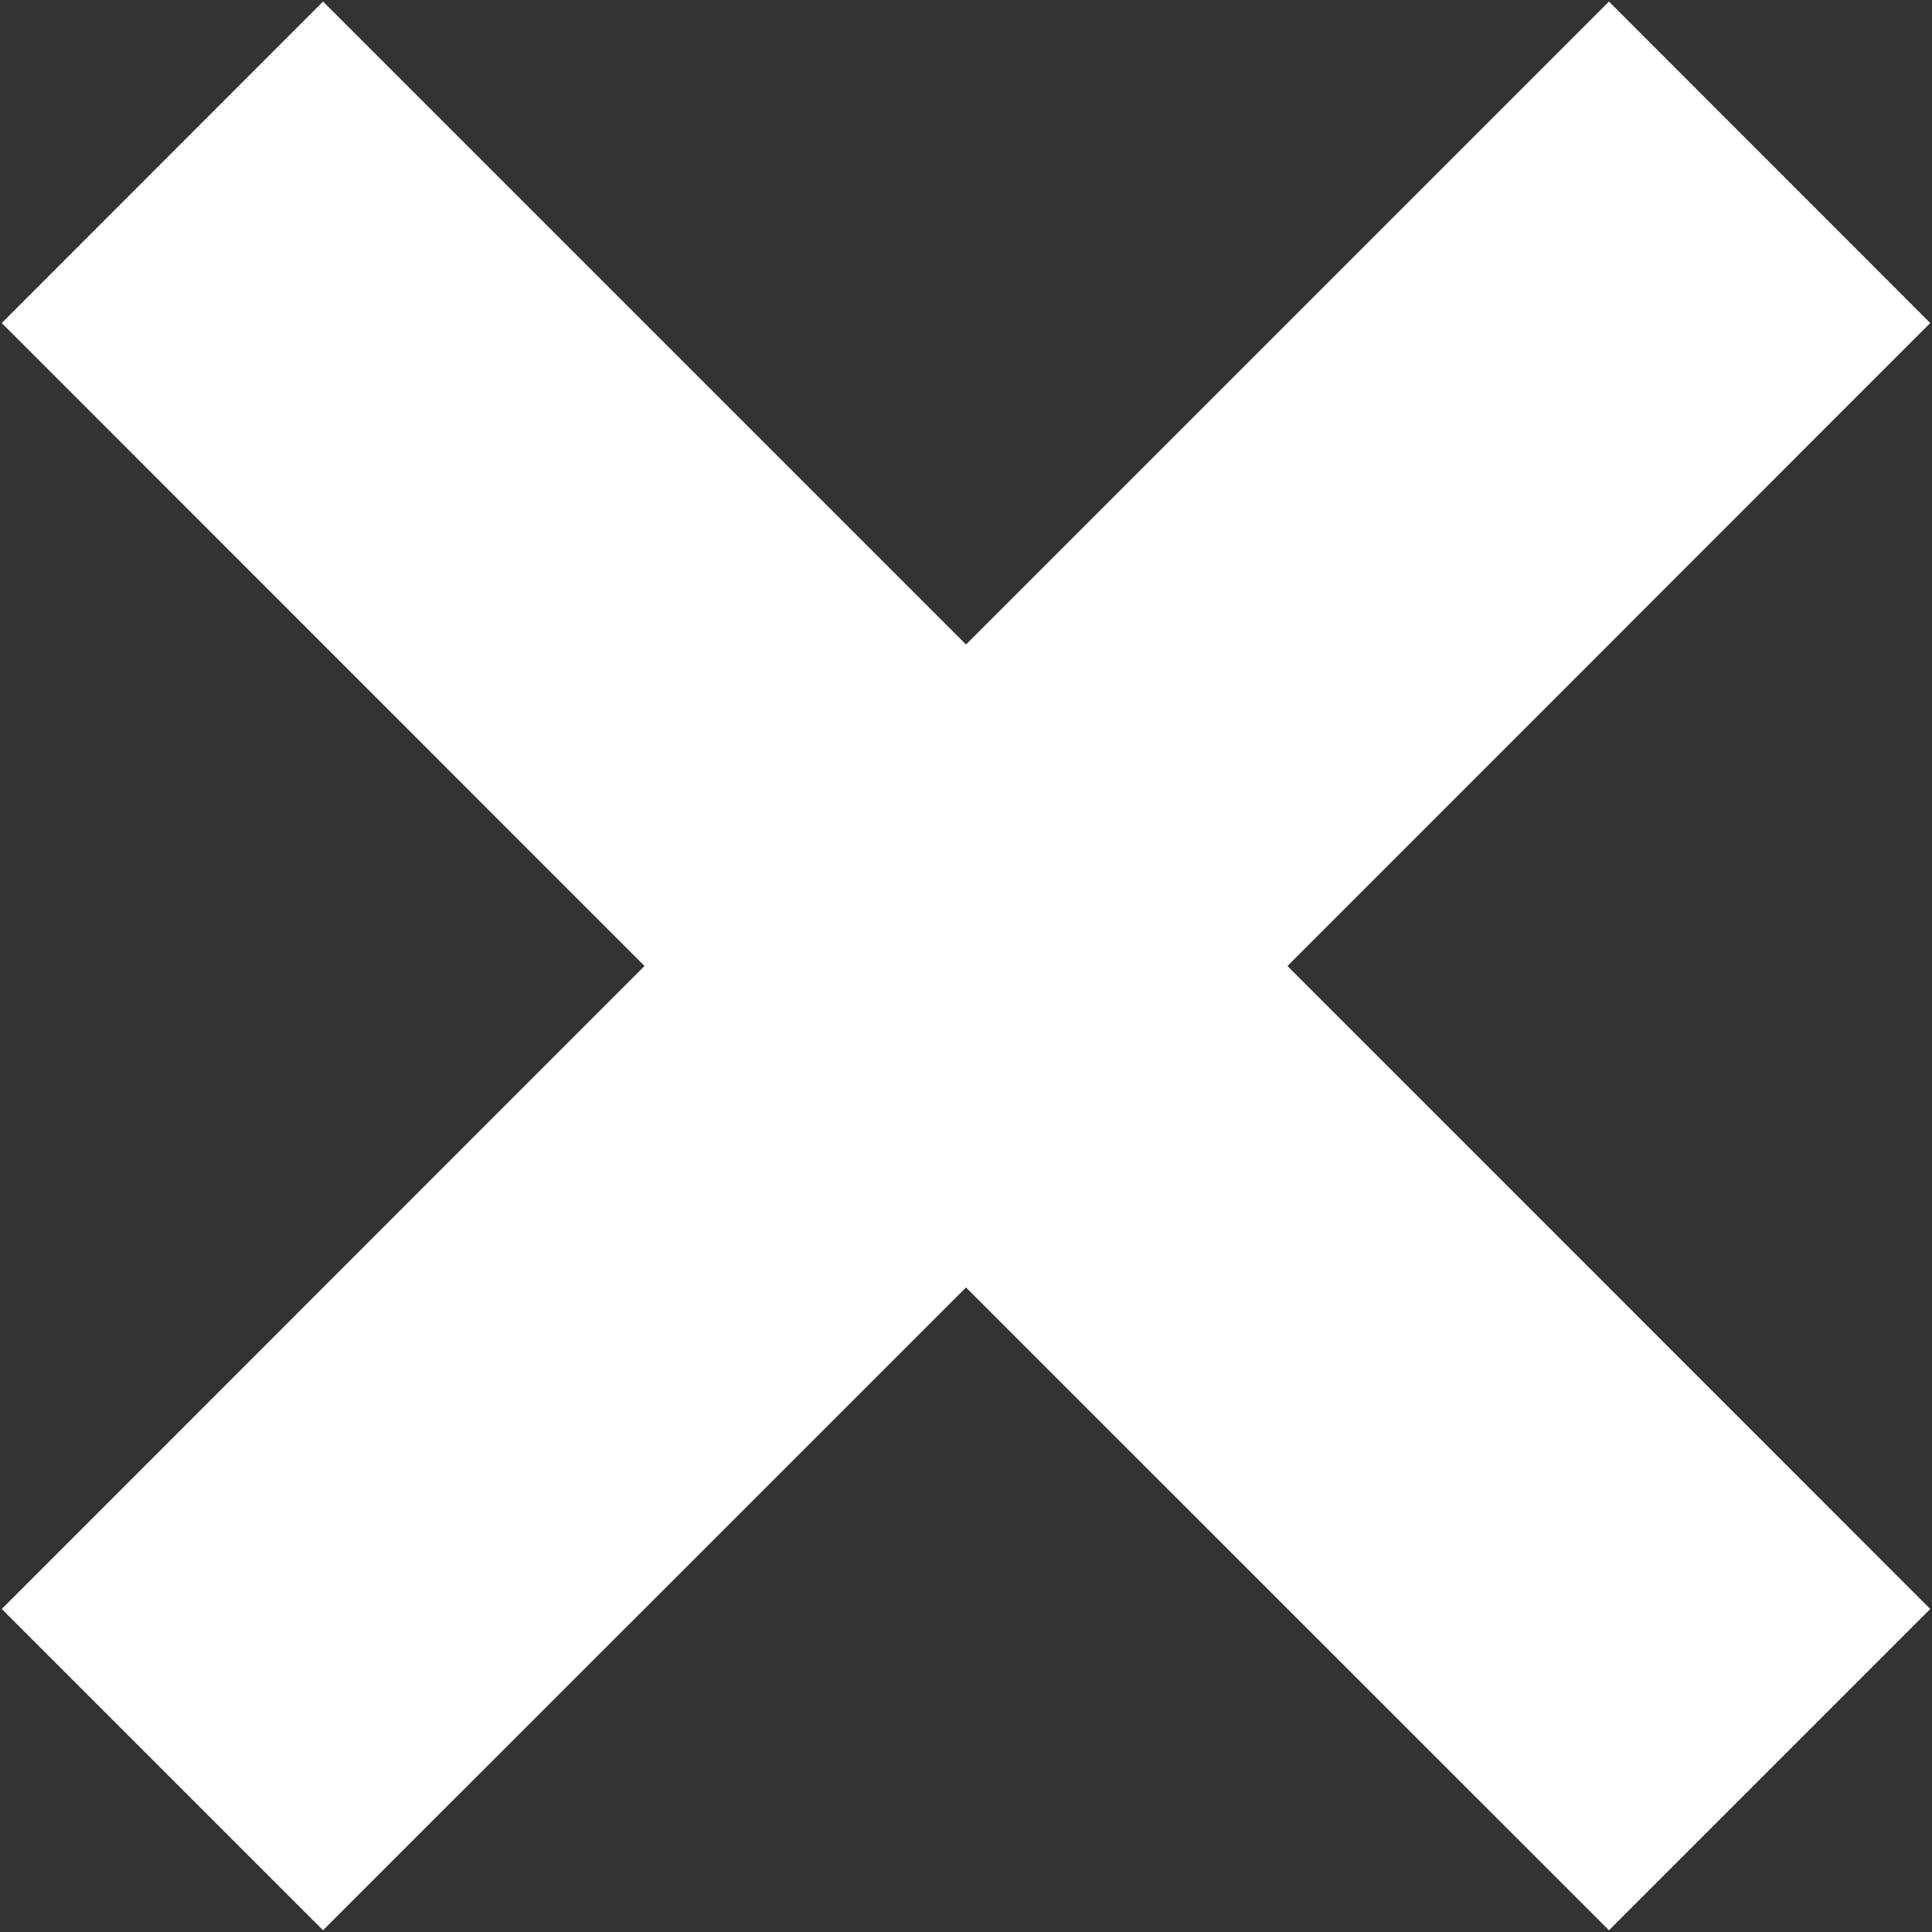 <svg xmlns="http://www.w3.org/2000/svg" width="10" height="10" viewBox="0 0 10 10">
  <rect x="0" y="0" width="10" height="10" fill="#333333" stroke="none"/>
  <defs>
    <style>
      .cls-1 {
        fill-rule: evenodd;
        fill: #fff;
      }
    </style>
  </defs>
  <path id="X_SM_Close" data-name="X SM Close" class="cls-1" d="M590.328,447.991L587,444.664l-3.328,3.327-1.663-1.663L585.336,443l-3.327-3.328,1.663-1.664L587,441.336l3.328-3.328,1.663,1.664L588.664,443l3.327,3.328Z" transform="translate(-582 -438)"/>
</svg>
